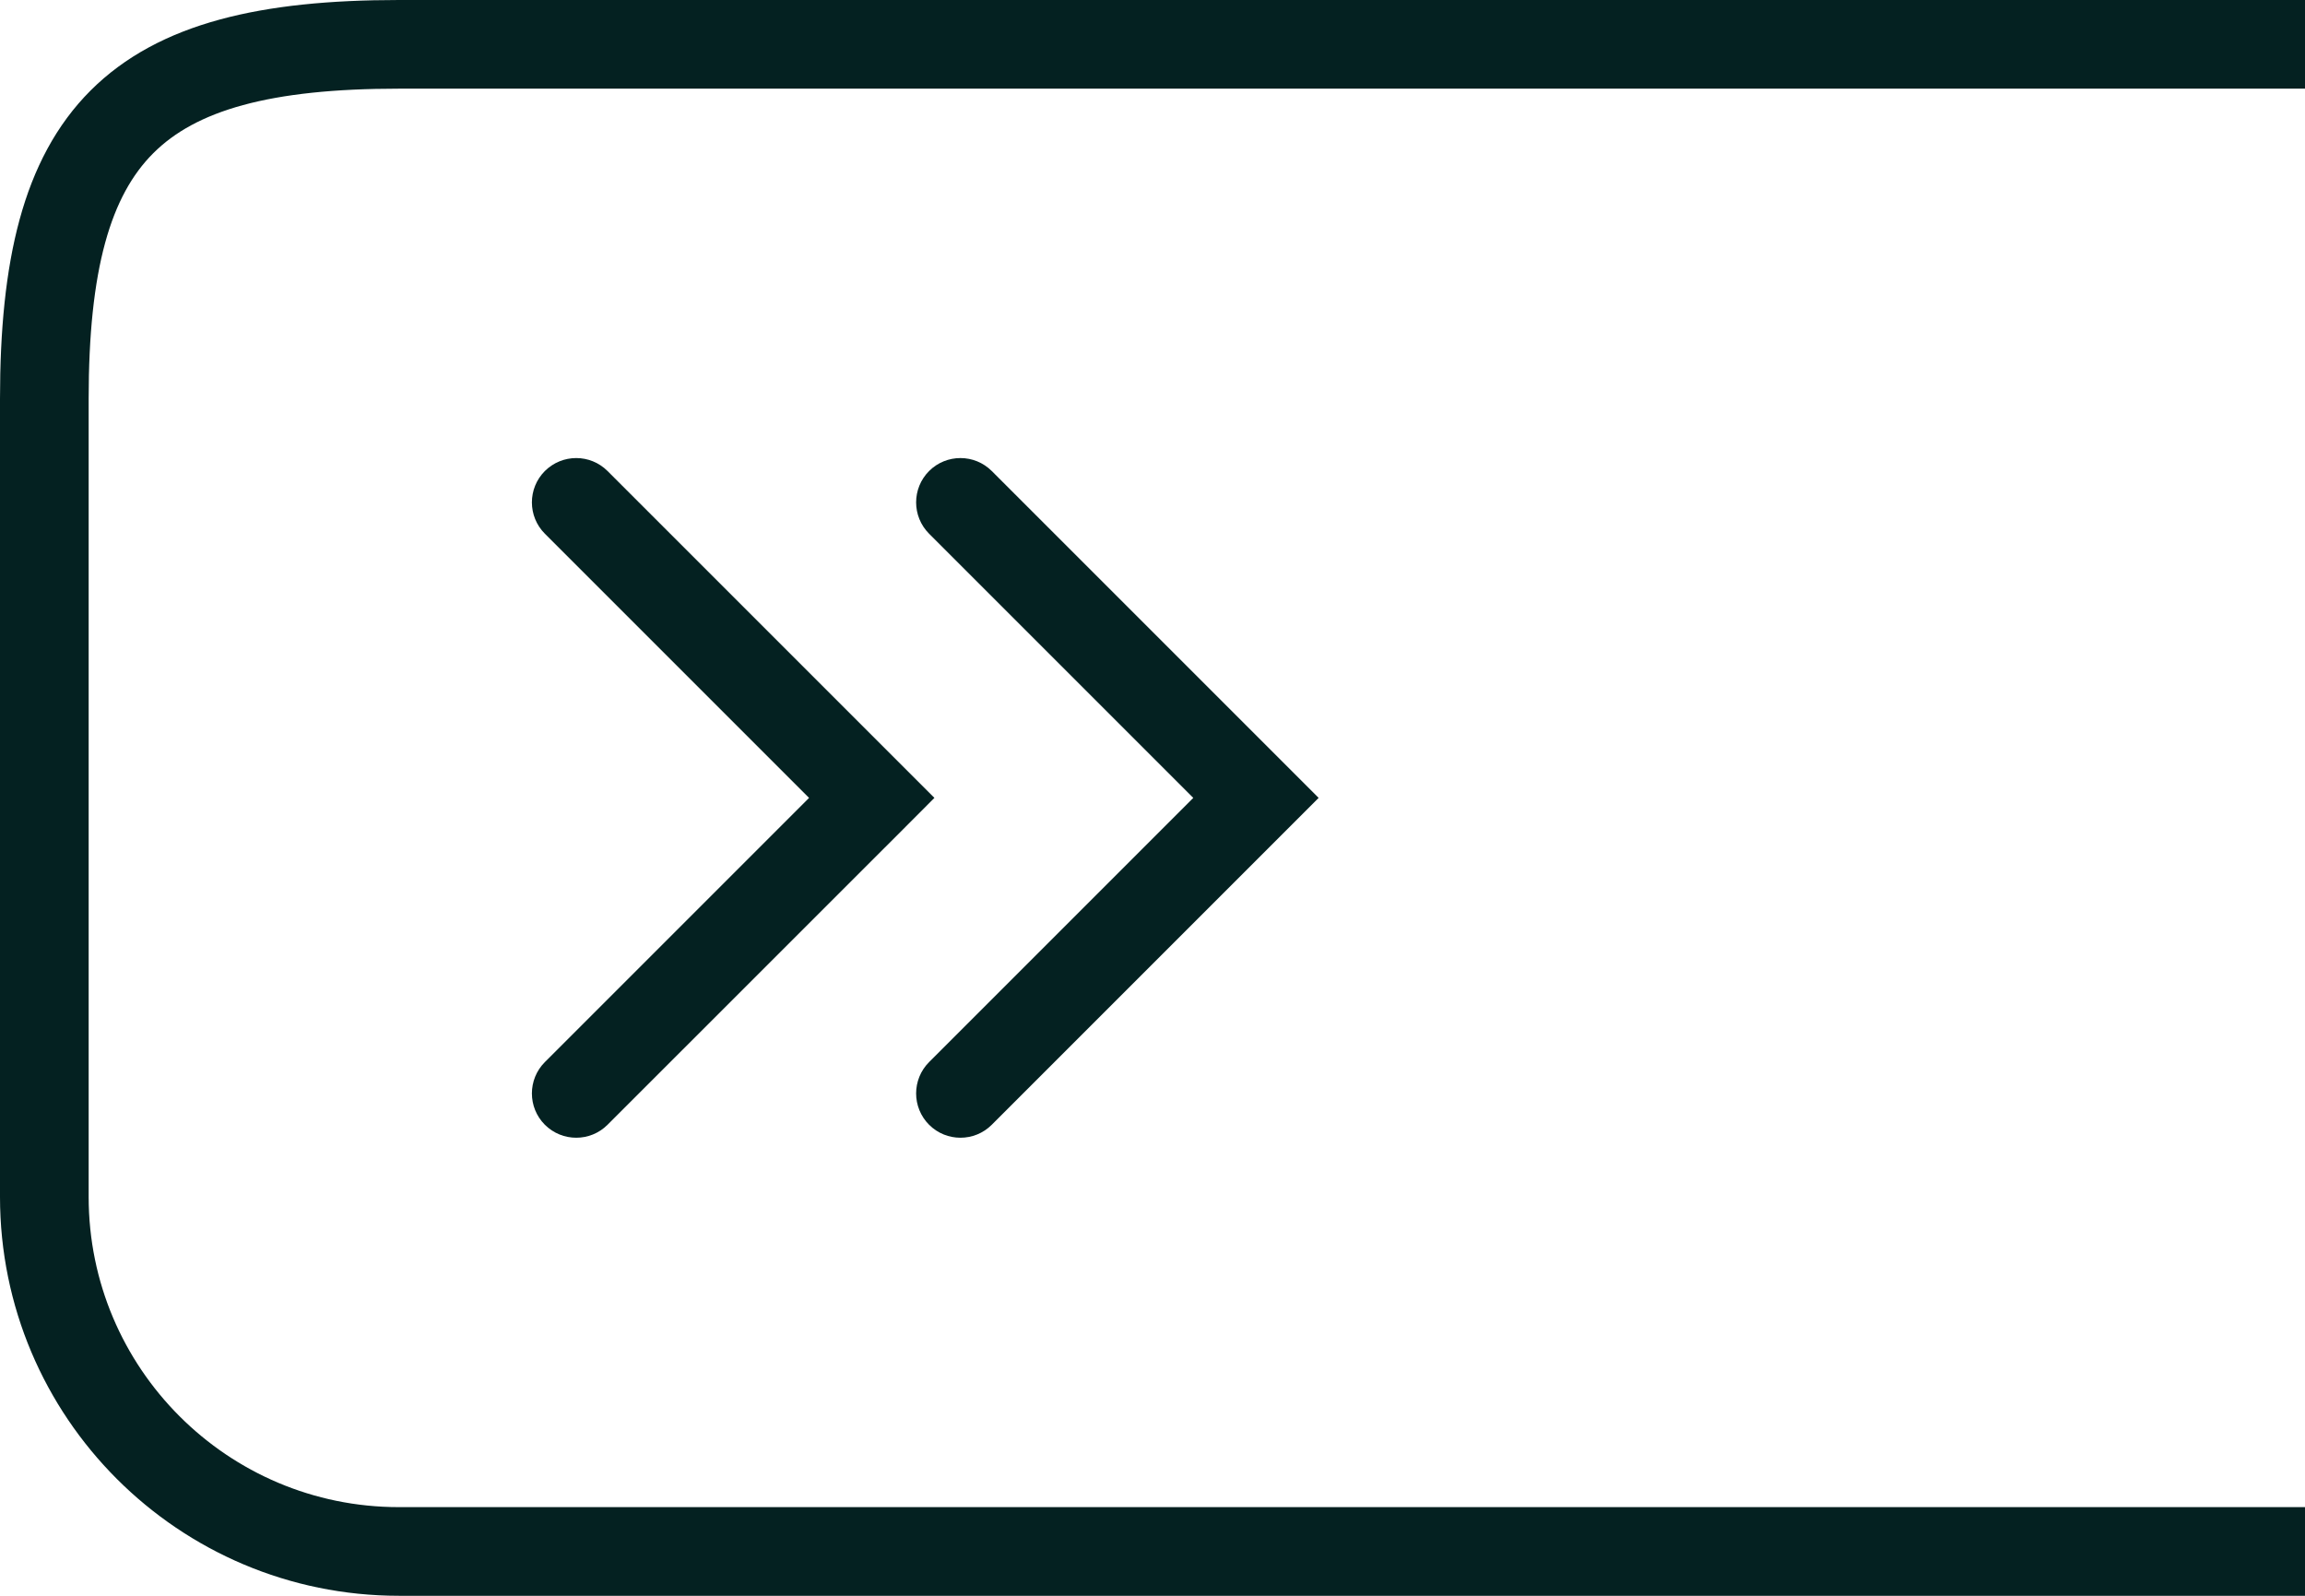 <svg xmlns="http://www.w3.org/2000/svg" width="26" height="18" fill="none" viewBox="0 0 26 18"><g><path stroke="#042121" d="M 0 4 C 0 1 1 0 4 0 L 26 0 L 26 17 L 4 17 C 1.791 17 0 15.209 0 13 Z" transform="translate(0.5, 0.5)"/><path fill="#042121" d="M 5.646 5.52 L 8.626 8.5 L 5.646 11.48 C 5.451 11.675 5.451 11.992 5.646 12.187 C 5.842 12.382 6.158 12.382 6.353 12.187 L 9.687 8.854 L 10.04 8.5 L 6.353 4.813 C 6.158 4.618 5.842 4.618 5.646 4.813 C 5.451 5.008 5.451 5.325 5.646 5.52 Z M 9.98 5.52 L 12.96 8.5 L 9.98 11.48 C 9.785 11.675 9.785 11.992 9.98 12.187 C 10.175 12.382 10.492 12.382 10.687 12.187 L 14.374 8.5 L 10.687 4.813 C 10.492 4.618 10.175 4.618 9.98 4.813 C 9.785 5.008 9.785 5.325 9.98 5.52 Z" transform="translate(0.5, 0.5)"/></g></svg>